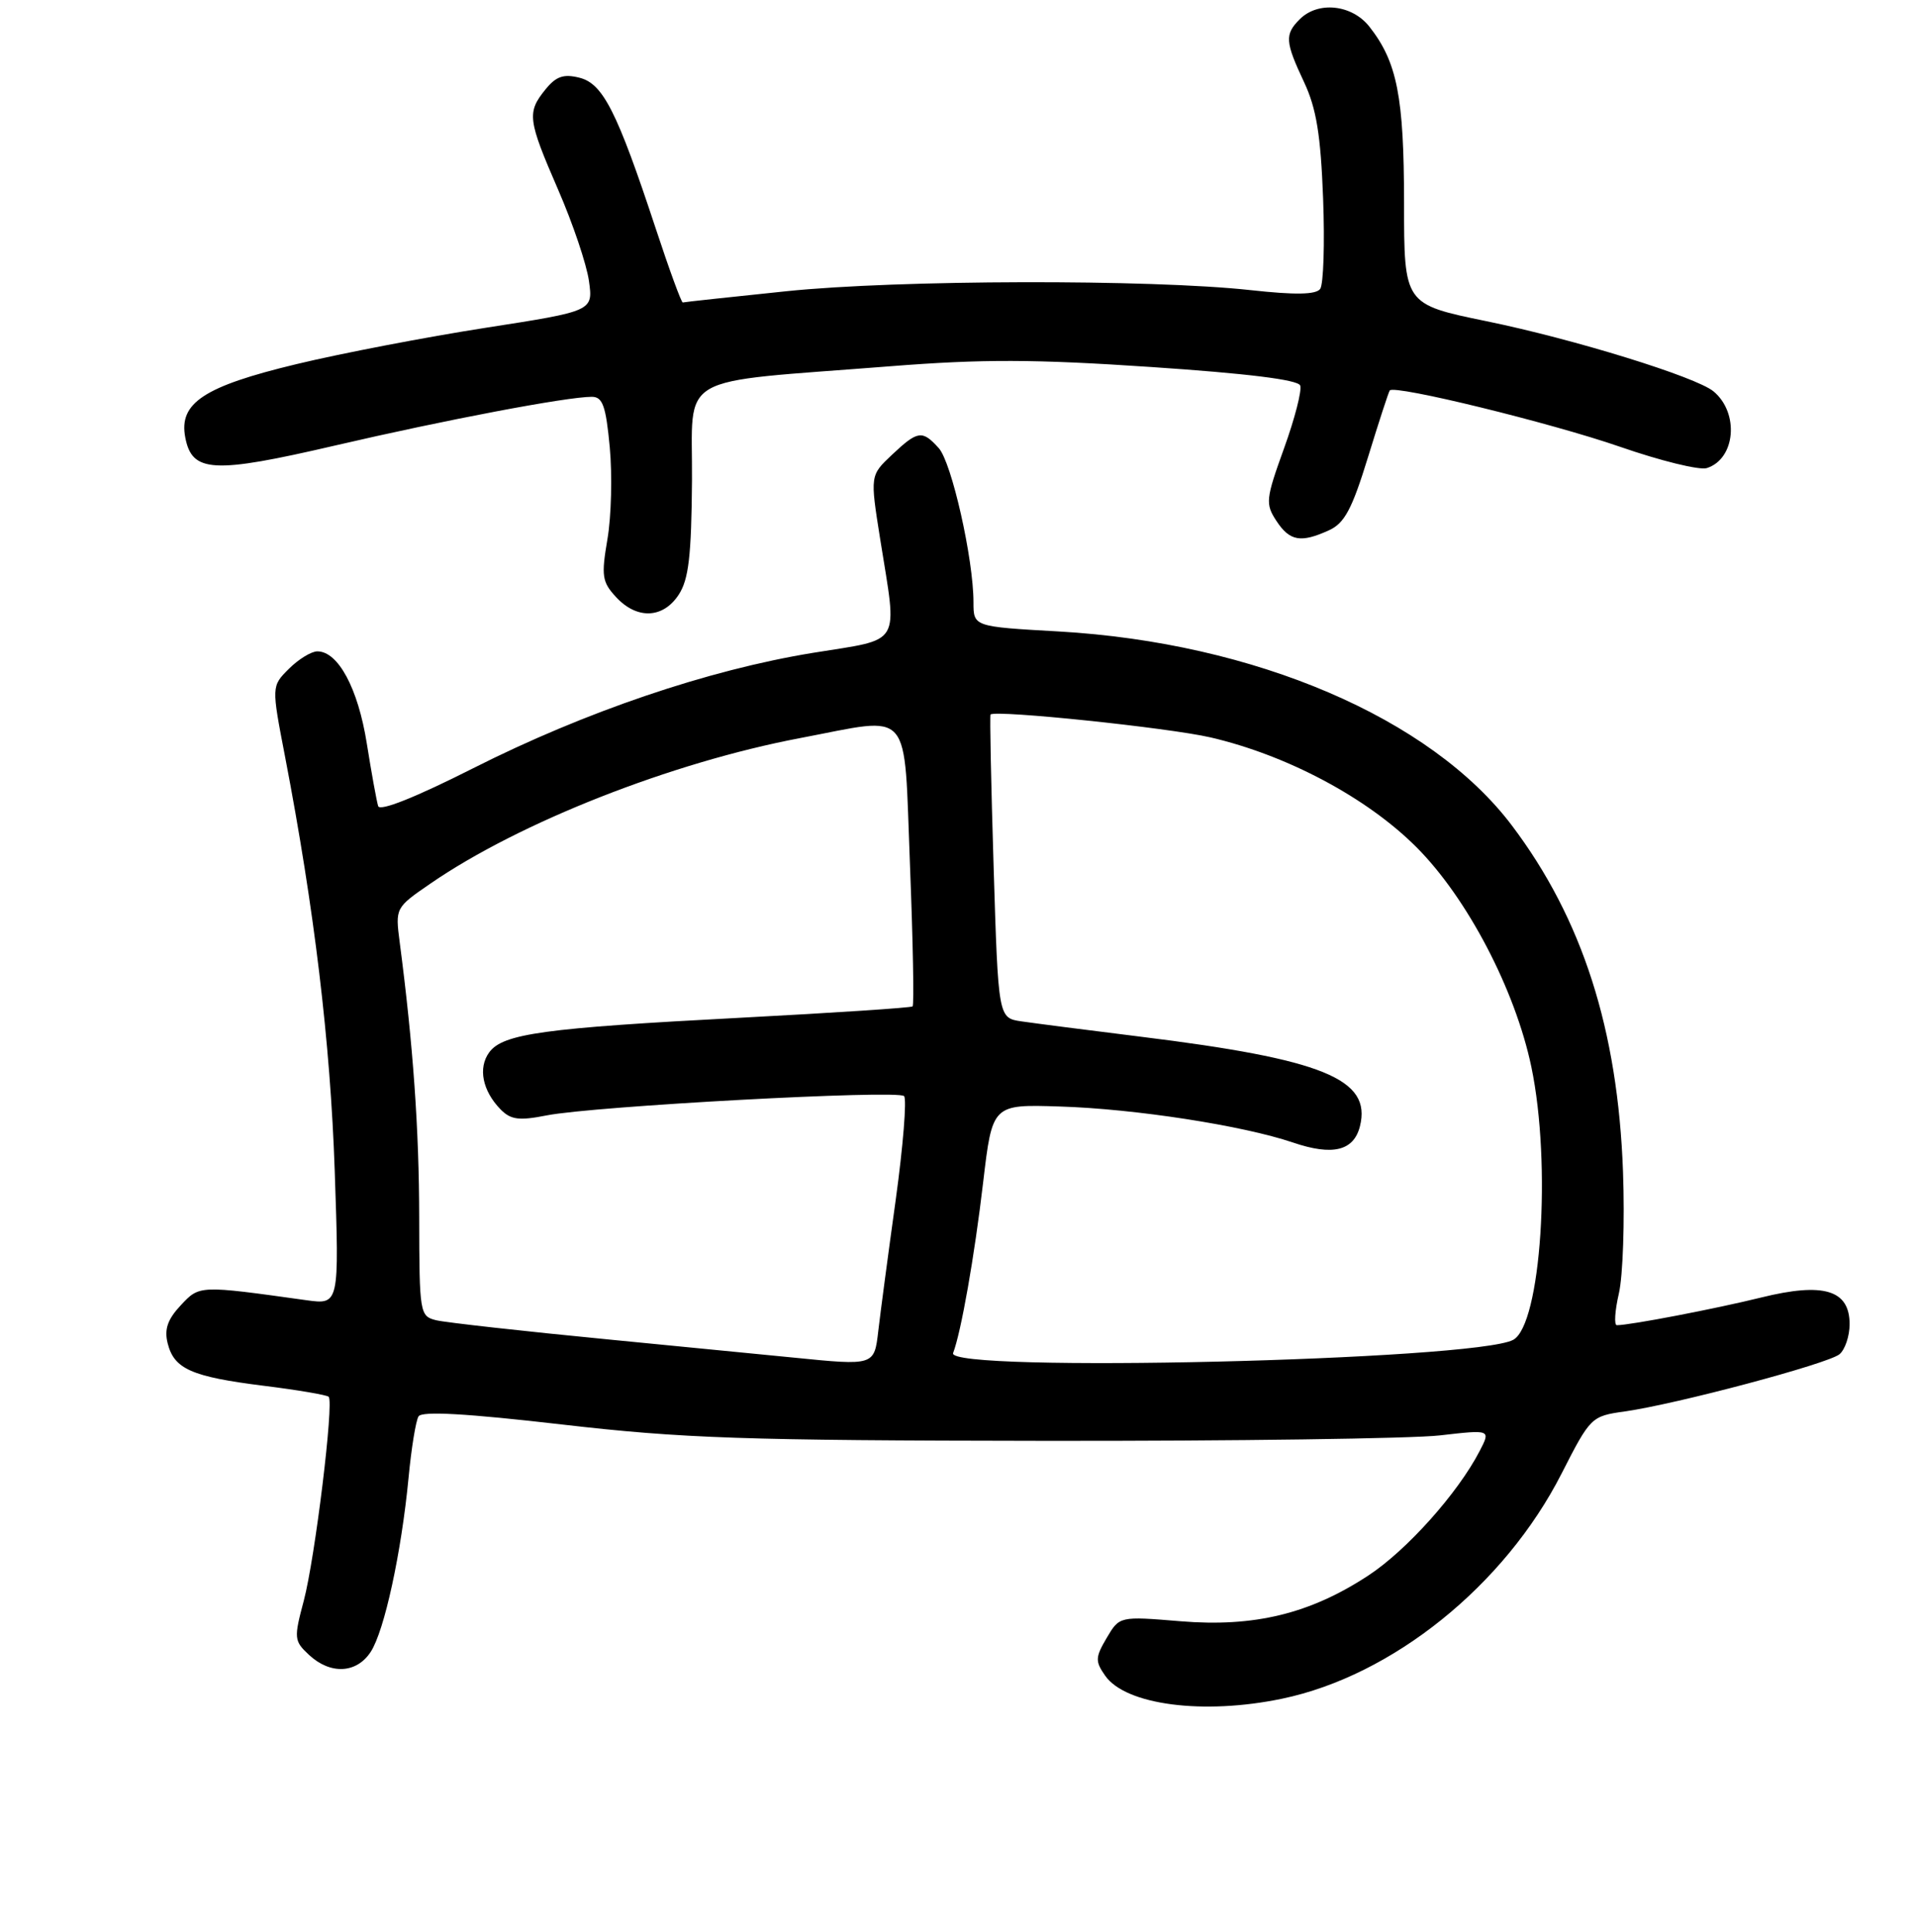 <?xml version="1.0" encoding="UTF-8" standalone="no"?>
<!DOCTYPE svg PUBLIC "-//W3C//DTD SVG 1.1//EN" "http://www.w3.org/Graphics/SVG/1.1/DTD/svg11.dtd" >
<svg xmlns="http://www.w3.org/2000/svg" xmlns:xlink="http://www.w3.org/1999/xlink" version="1.1" viewBox="0 0 256 258">
 <g >
 <path fill="currentColor"
d=" M 171.20 226.89 C 185.95 223.82 200.92 211.77 208.53 196.83 C 212.39 189.26 212.50 189.15 216.97 188.52 C 223.86 187.55 244.12 182.15 245.65 180.88 C 246.39 180.26 247.00 178.45 247.00 176.86 C 247.00 172.29 243.53 171.24 235.20 173.30 C 229.12 174.80 217.69 177.00 215.92 177.00 C 215.53 177.00 215.65 175.09 216.19 172.75 C 216.73 170.41 216.98 163.10 216.74 156.50 C 216.05 137.50 211.31 122.73 201.91 110.27 C 191.07 95.90 167.57 85.84 141.36 84.34 C 130.00 83.70 130.00 83.70 130.00 80.44 C 130.00 74.67 127.09 61.76 125.36 59.85 C 123.16 57.41 122.56 57.50 119.11 60.75 C 116.19 63.50 116.19 63.50 117.54 72.00 C 119.85 86.52 120.61 85.24 108.55 87.20 C 94.56 89.48 78.14 95.06 63.19 102.61 C 55.49 106.50 50.73 108.40 50.50 107.67 C 50.30 107.03 49.61 103.25 48.98 99.28 C 47.81 91.94 45.16 87.00 42.38 87.00 C 41.57 87.00 39.86 88.05 38.58 89.33 C 36.25 91.65 36.25 91.65 38.07 101.08 C 41.97 121.38 44.12 139.26 44.70 156.39 C 45.31 174.27 45.31 174.27 40.90 173.66 C 26.56 171.66 26.65 171.65 24.13 174.35 C 22.38 176.22 21.92 177.55 22.39 179.42 C 23.25 182.85 25.56 183.88 35.21 185.09 C 39.74 185.65 43.65 186.32 43.89 186.56 C 44.62 187.28 42.07 208.12 40.57 213.79 C 39.23 218.82 39.26 219.17 41.27 221.04 C 44.12 223.69 47.61 223.53 49.50 220.64 C 51.33 217.85 53.60 207.39 54.56 197.37 C 54.93 193.45 55.53 189.76 55.89 189.18 C 56.34 188.45 62.29 188.79 75.02 190.26 C 91.22 192.13 99.19 192.40 139.50 192.45 C 164.80 192.48 188.56 192.15 192.29 191.72 C 199.08 190.94 199.08 190.94 197.60 193.80 C 194.69 199.43 187.85 207.08 182.72 210.44 C 174.93 215.55 167.48 217.36 157.62 216.54 C 149.50 215.87 149.50 215.87 147.79 218.77 C 146.26 221.37 146.24 221.89 147.59 223.82 C 150.32 227.73 160.72 229.08 171.20 226.89 Z  M 90.63 79.44 C 91.97 77.40 92.33 74.27 92.41 64.19 C 92.51 49.62 89.75 51.21 118.89 48.92 C 131.21 47.95 138.16 47.97 153.73 49.02 C 166.53 49.88 173.34 50.72 173.63 51.49 C 173.88 52.13 172.91 55.91 171.47 59.89 C 169.03 66.66 168.96 67.29 170.45 69.57 C 172.23 72.28 173.70 72.55 177.47 70.83 C 179.55 69.89 180.55 68.01 182.68 61.08 C 184.13 56.36 185.44 52.34 185.59 52.15 C 186.21 51.36 207.15 56.49 216.33 59.67 C 221.74 61.55 226.95 62.83 227.93 62.52 C 231.76 61.31 232.30 55.15 228.82 52.27 C 226.49 50.34 210.21 45.30 198.50 42.90 C 187.50 40.64 187.50 40.64 187.50 27.07 C 187.49 12.91 186.58 8.28 182.87 3.56 C 180.54 0.60 176.02 0.12 173.57 2.57 C 171.54 4.60 171.61 5.57 174.16 11.00 C 175.79 14.47 176.37 18.02 176.69 26.50 C 176.92 32.55 176.74 37.99 176.30 38.59 C 175.74 39.36 172.98 39.41 167.00 38.75 C 153.53 37.28 119.86 37.36 105.00 38.90 C 97.58 39.67 91.36 40.34 91.18 40.40 C 91.00 40.45 89.37 36.00 87.56 30.50 C 82.41 14.90 80.53 11.17 77.38 10.38 C 75.26 9.85 74.26 10.19 72.83 11.96 C 70.35 15.03 70.47 15.97 74.54 25.35 C 76.49 29.83 78.34 35.31 78.65 37.53 C 79.21 41.55 79.21 41.55 64.86 43.78 C 56.96 45.01 45.58 47.19 39.57 48.64 C 27.22 51.61 23.86 53.83 24.74 58.42 C 25.64 63.14 28.43 63.30 44.73 59.51 C 59.52 56.07 75.71 53.00 79.03 53.00 C 80.48 53.00 80.91 54.20 81.43 59.75 C 81.77 63.46 81.64 68.97 81.12 72.00 C 80.28 76.93 80.40 77.73 82.27 79.75 C 85.05 82.76 88.54 82.63 90.63 79.44 Z  M 106.00 181.33 C 104.08 181.14 93.05 180.06 81.50 178.93 C 69.95 177.81 59.49 176.64 58.25 176.34 C 56.06 175.80 56.00 175.43 55.98 162.64 C 55.97 150.87 55.17 139.56 53.38 125.88 C 52.78 121.26 52.79 121.24 57.49 118.01 C 69.37 109.83 89.68 101.84 106.86 98.58 C 122.03 95.71 120.67 94.14 121.52 115.54 C 121.92 125.74 122.08 134.24 121.87 134.42 C 121.67 134.60 111.38 135.28 99.00 135.93 C 72.61 137.31 67.16 138.06 65.33 140.56 C 63.81 142.64 64.43 145.70 66.85 148.18 C 68.21 149.56 69.30 149.71 73.00 148.98 C 79.28 147.74 119.88 145.54 120.73 146.40 C 121.11 146.78 120.61 153.04 119.61 160.30 C 118.60 167.56 117.56 175.41 117.29 177.75 C 116.75 182.41 116.77 182.41 106.00 181.33 Z  M 127.28 180.72 C 128.35 177.93 130.13 167.82 131.29 157.93 C 132.52 147.50 132.52 147.50 141.51 147.79 C 151.57 148.10 165.96 150.33 172.66 152.60 C 177.97 154.41 180.78 153.72 181.61 150.43 C 183.19 144.12 176.73 141.48 152.27 138.46 C 145.24 137.59 138.11 136.67 136.41 136.42 C 133.31 135.97 133.31 135.97 132.69 115.79 C 132.35 104.68 132.16 95.52 132.28 95.43 C 133.07 94.80 156.05 97.20 161.65 98.49 C 171.89 100.87 182.54 106.54 189.14 113.14 C 195.93 119.93 202.34 132.19 204.50 142.50 C 207.22 155.50 205.79 176.97 202.07 178.96 C 196.93 181.71 126.26 183.38 127.28 180.72 Z "/>
</g>
</svg>